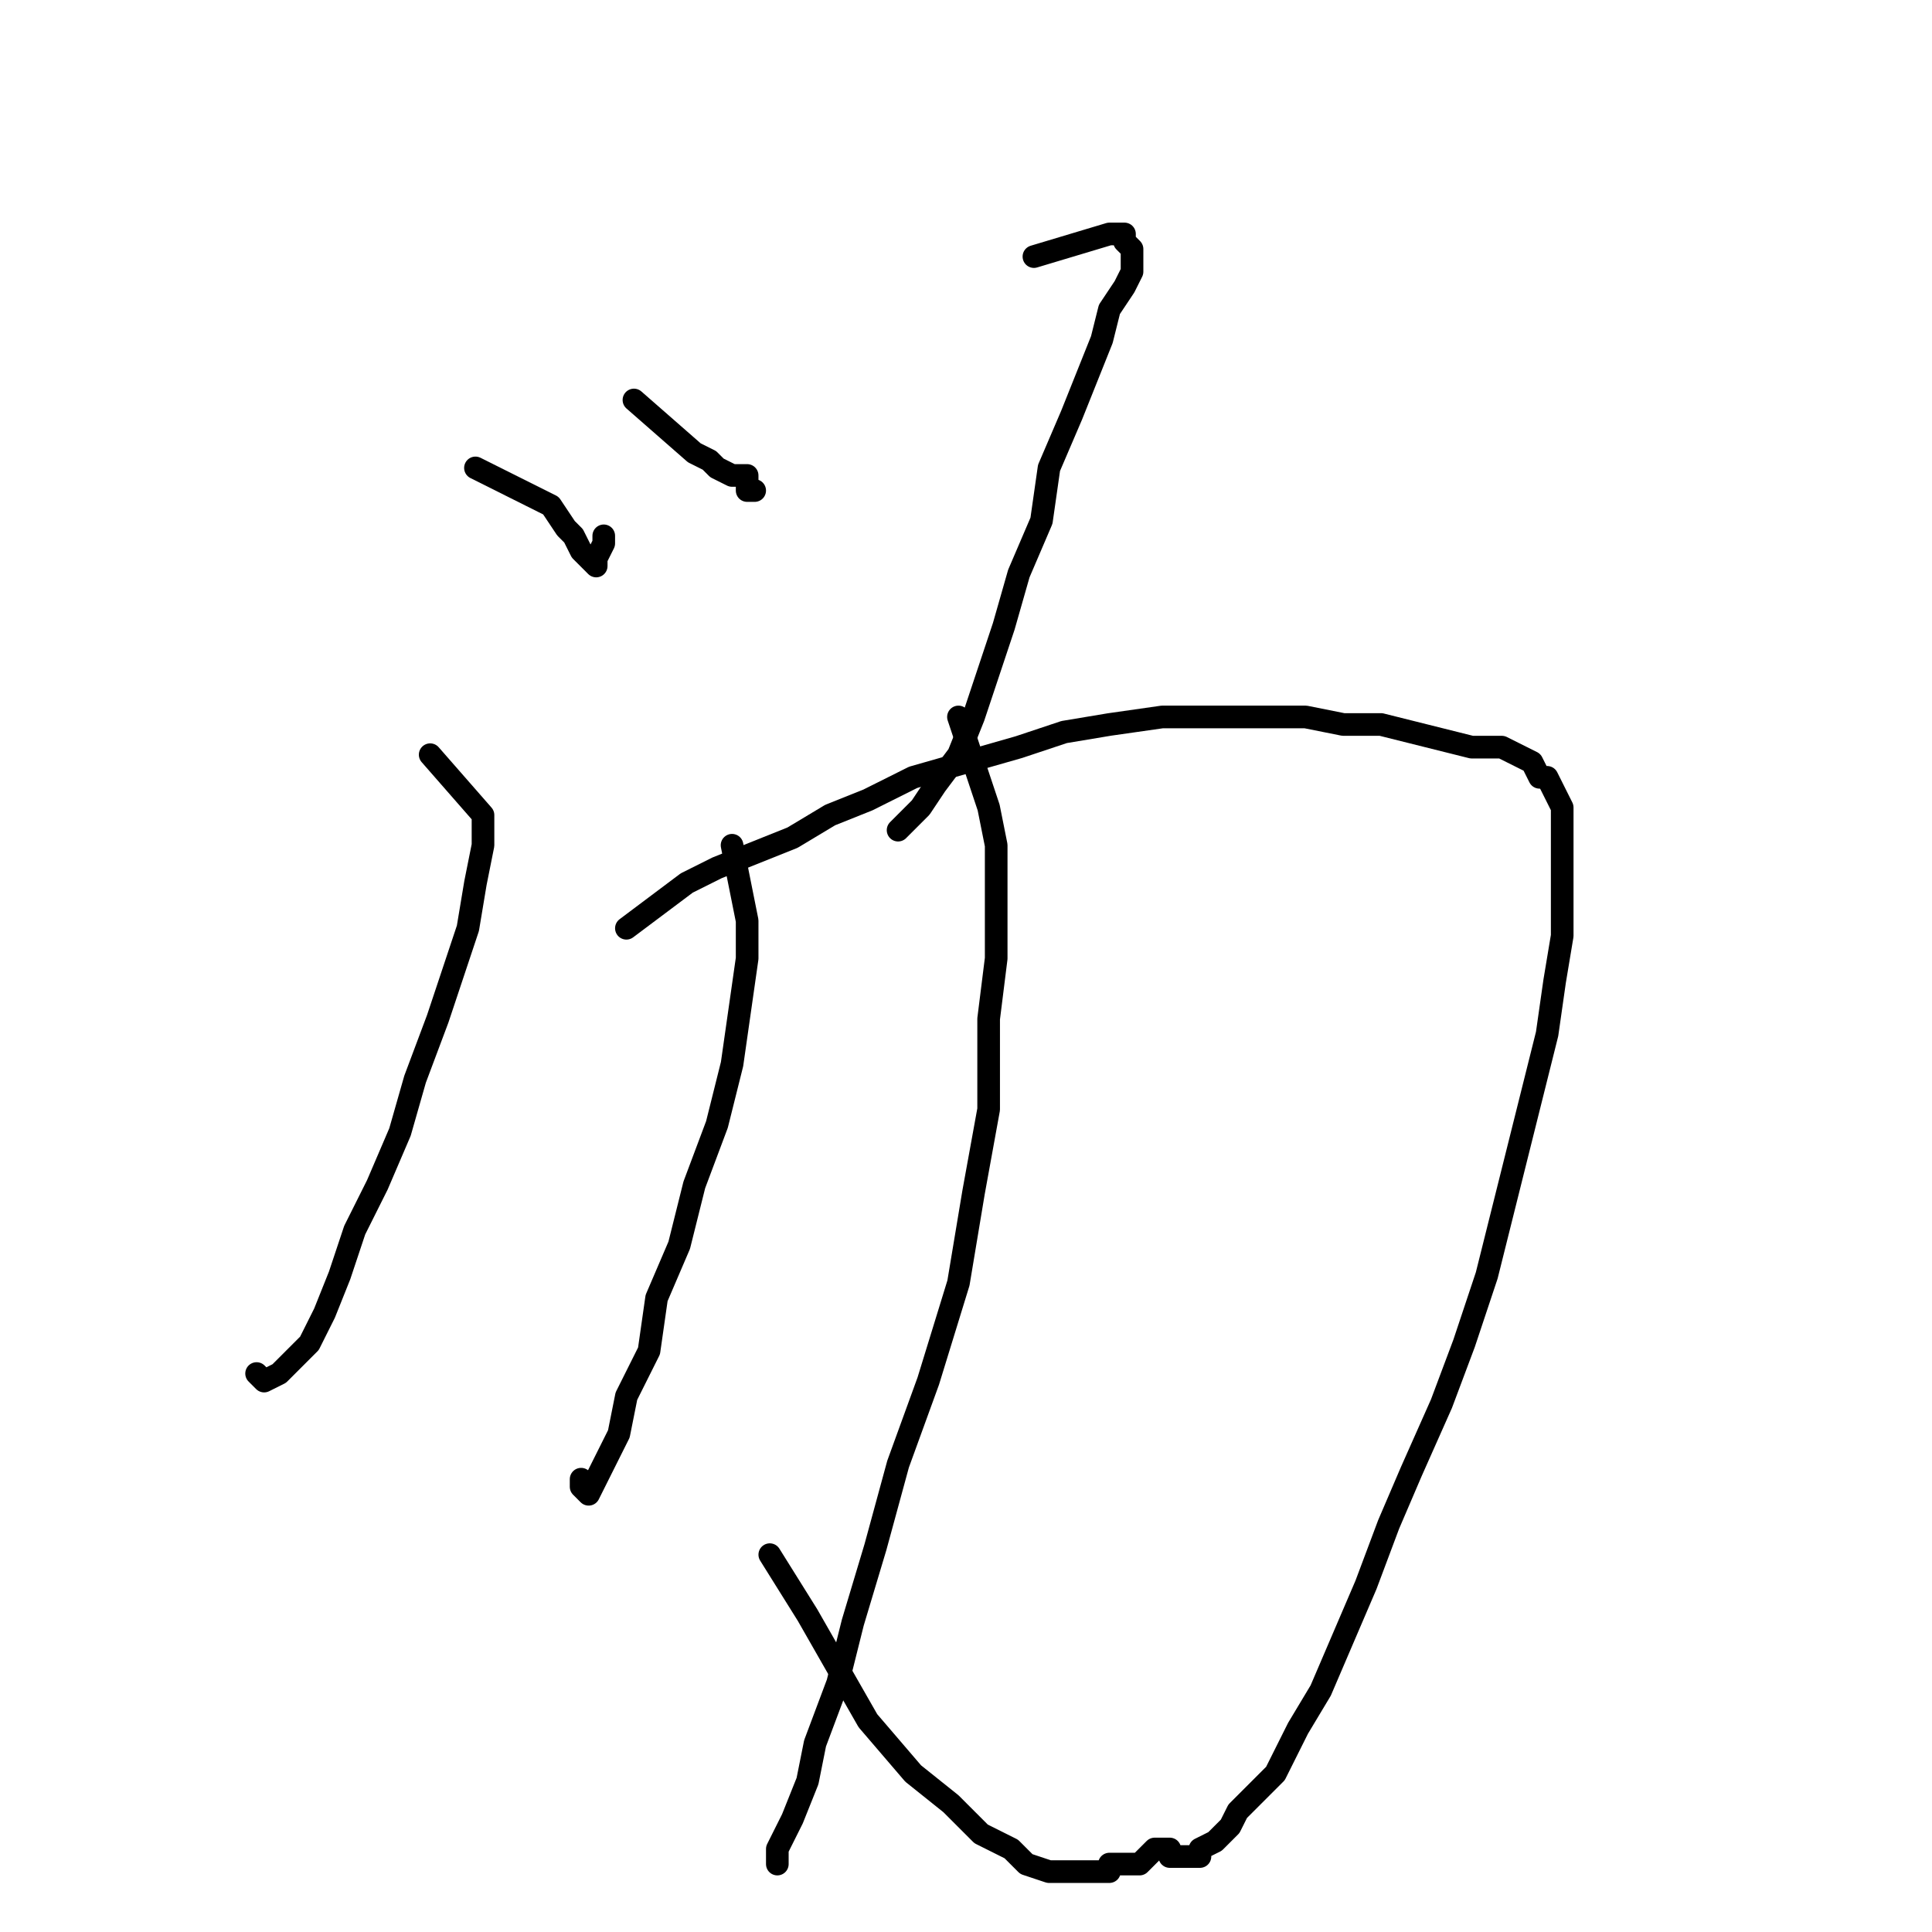 <?xml version="1.0" standalone="no"?>
    <svg width="256" height="256" xmlns="http://www.w3.org/2000/svg" version="1.1">
    <polyline stroke="black" stroke-width="3" stroke-linecap="round" fill="transparent" stroke-linejoin="round" points="63 62 73 67 75 70 76 71 77 73 78 74 79 75 79 75 79 74 80 72 80 71 80 71 " />
        <polyline stroke="black" stroke-width="3" stroke-linecap="round" fill="transparent" stroke-linejoin="round" points="84 53 92 60 94 61 95 62 97 63 98 63 99 63 99 64 99 64 99 65 100 65 100 65 " />
        <polyline stroke="black" stroke-width="3" stroke-linecap="round" fill="transparent" stroke-linejoin="round" points="137 34 147 31 147 31 149 31 149 32 150 33 150 34 150 35 150 36 149 38 147 41 146 45 144 50 142 55 139 62 138 69 135 76 133 83 131 89 129 95 127 100 124 104 122 107 119 110 119 110 " />
        <polyline stroke="black" stroke-width="3" stroke-linecap="round" fill="transparent" stroke-linejoin="round" points="57 100 64 108 64 112 63 117 62 123 60 129 58 135 55 143 53 150 50 157 47 163 45 169 43 174 41 178 39 180 37 182 35 183 34 182 34 182 " />
        <polyline stroke="black" stroke-width="3" stroke-linecap="round" fill="transparent" stroke-linejoin="round" points="83 123 91 117 95 115 100 113 105 111 110 108 115 106 121 103 128 101 135 99 141 97 147 96 154 95 161 95 167 95 173 95 178 96 183 96 187 97 191 98 195 99 199 99 201 100 203 101 204 103 205 103 206 105 207 107 207 109 207 111 207 115 207 119 207 124 206 130 205 137 203 145 201 153 199 161 197 169 194 178 191 186 187 195 184 202 181 210 178 217 175 224 172 229 169 235 167 237 164 240 163 242 161 244 159 245 159 246 158 246 157 246 155 246 155 245 154 245 153 245 152 246 151 247 150 247 149 247 147 247 147 248 145 248 143 248 141 248 139 248 136 247 134 245 130 243 126 239 121 235 115 228 111 221 107 214 102 206 102 206 " />
        <polyline stroke="black" stroke-width="3" stroke-linecap="round" fill="transparent" stroke-linejoin="round" points="97 112 99 122 99 127 98 134 97 141 95 149 92 157 90 165 87 172 86 179 83 185 82 190 80 194 79 196 78 198 77 197 77 196 77 196 " />
        <polyline stroke="black" stroke-width="3" stroke-linecap="round" fill="transparent" stroke-linejoin="round" points="127 95 131 107 132 112 132 119 132 127 131 135 131 147 129 158 127 170 123 183 119 194 116 205 113 215 111 223 108 231 107 236 105 241 103 245 103 247 103 247 " />
        </svg>